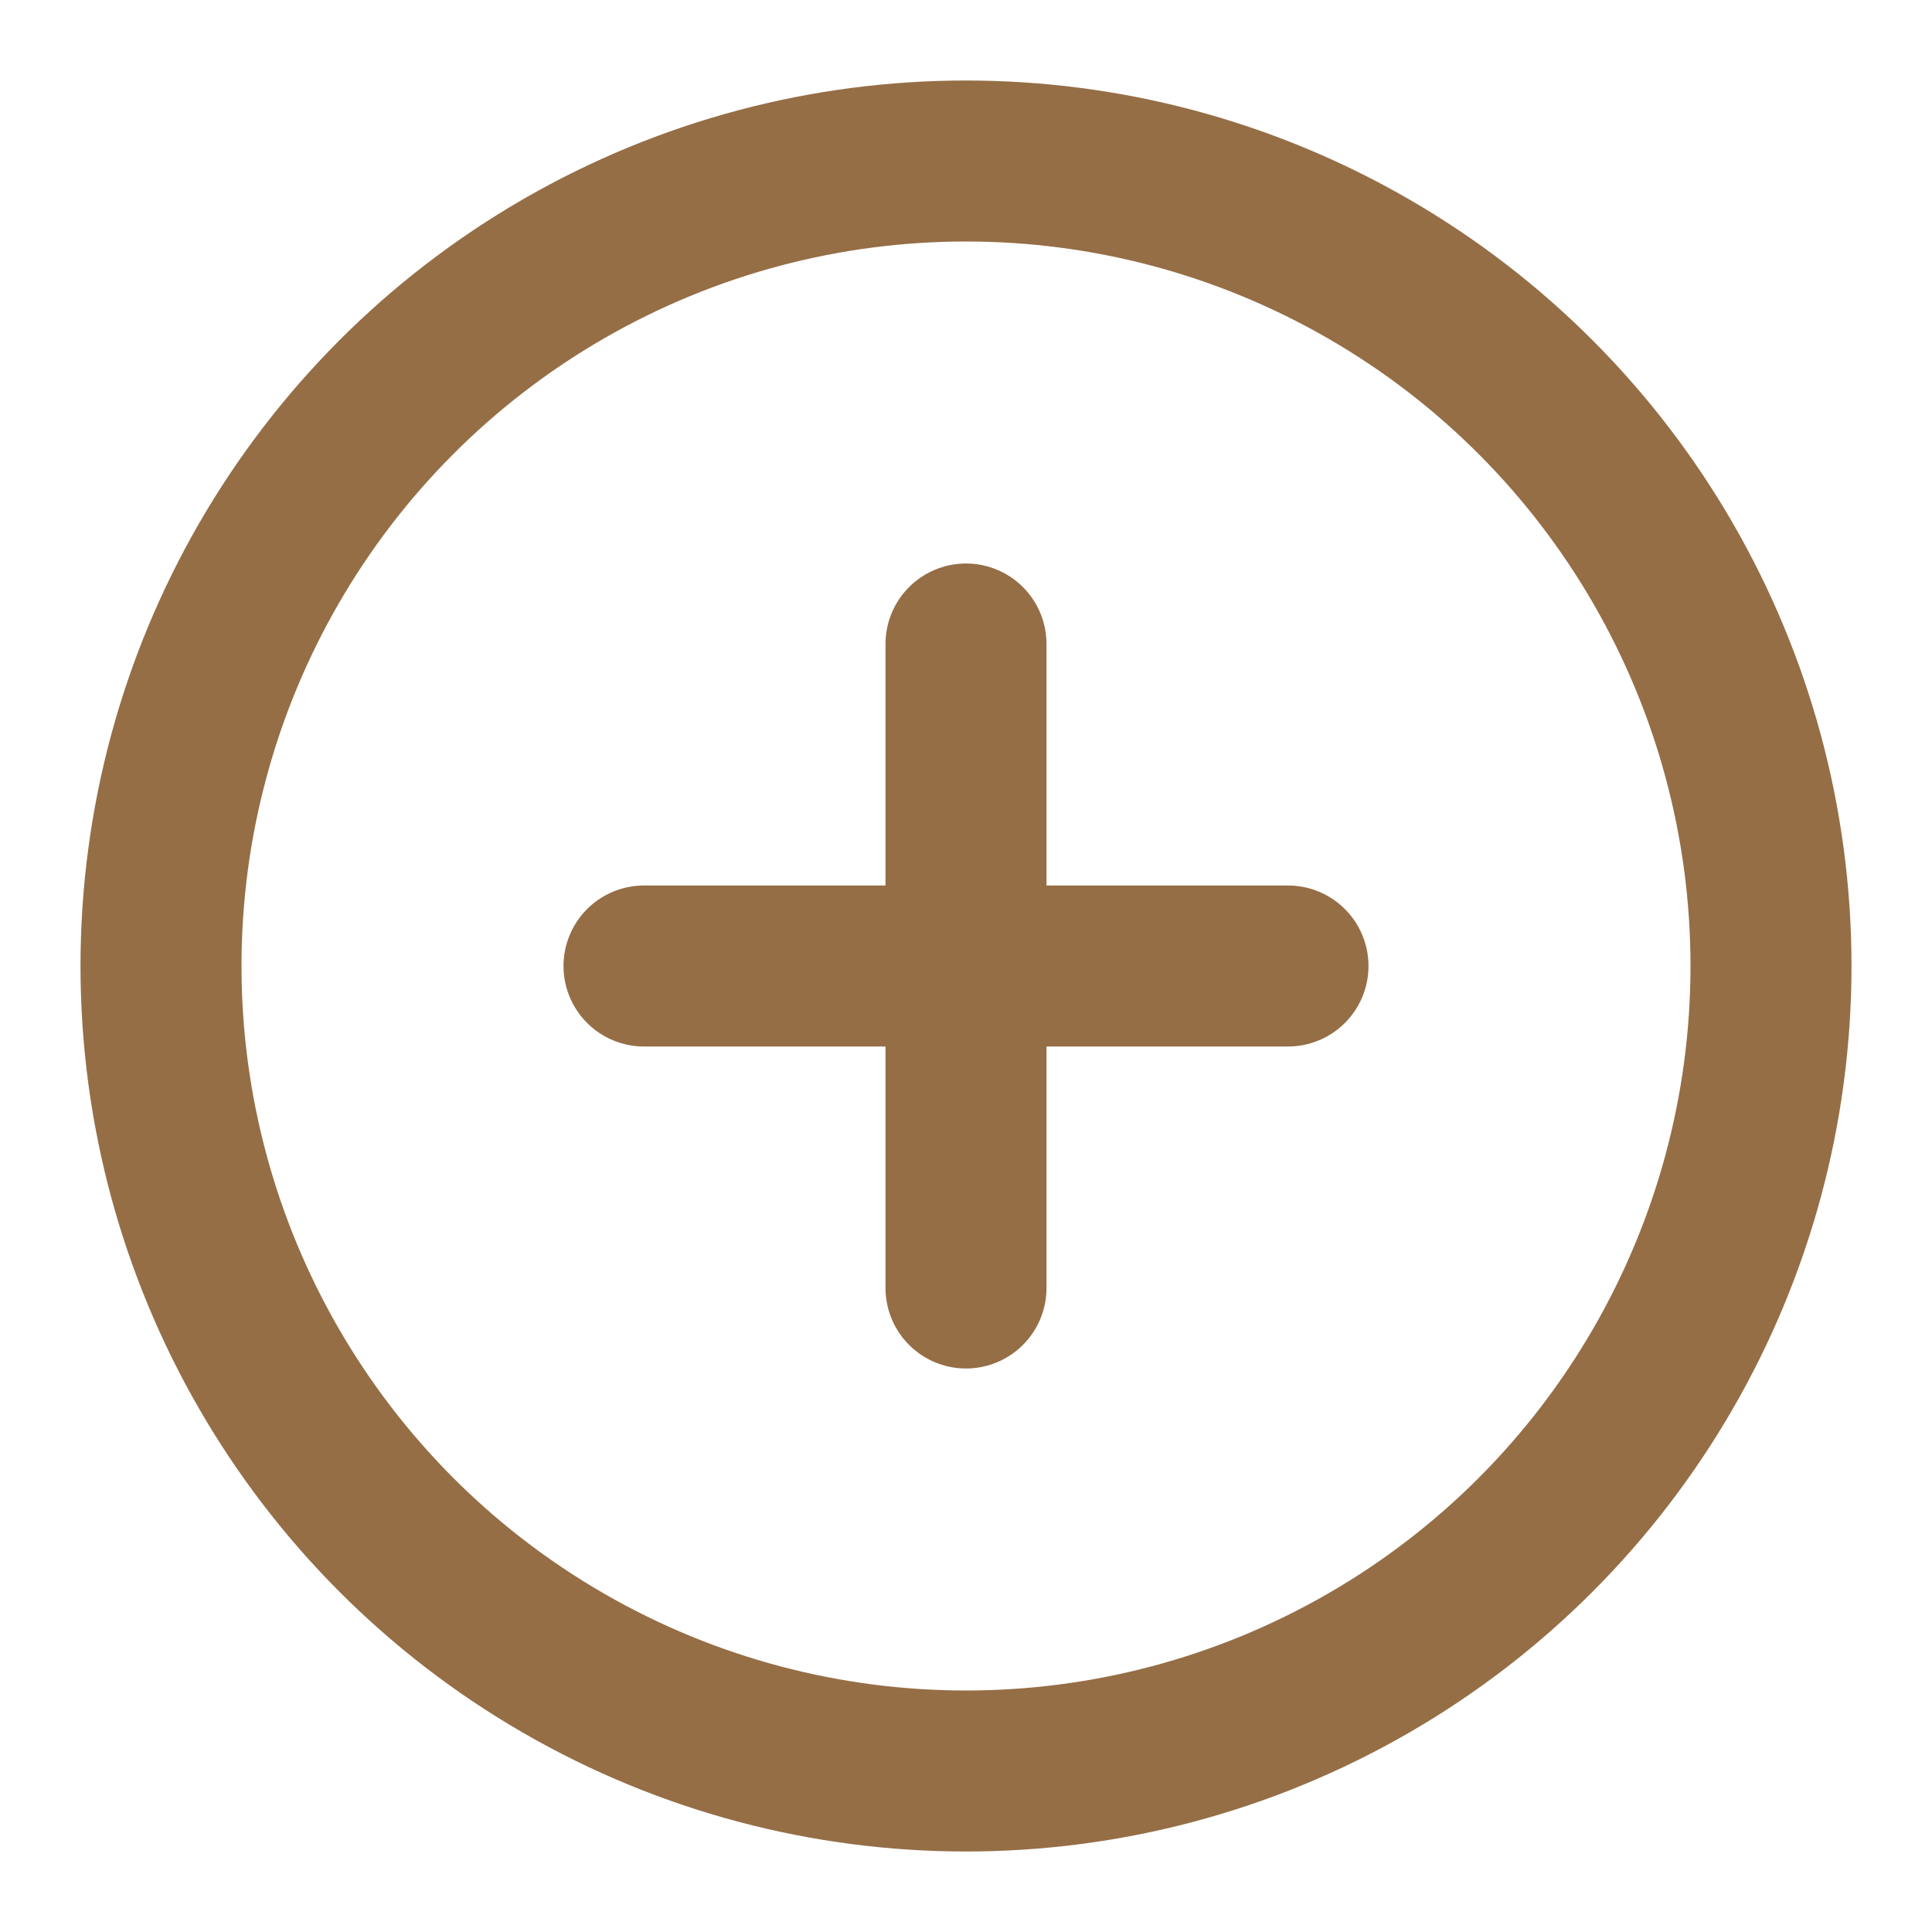 <svg xmlns="http://www.w3.org/2000/svg" width="1em" height="1em" viewBox="0 0 24 24"><g fill="none" stroke="#956e46" stroke-linecap="round" stroke-linejoin="round" stroke-width="2"><circle cx="12" cy="12" r="10"/><path d="M8 12h8m-4-4v8"/></g></svg>